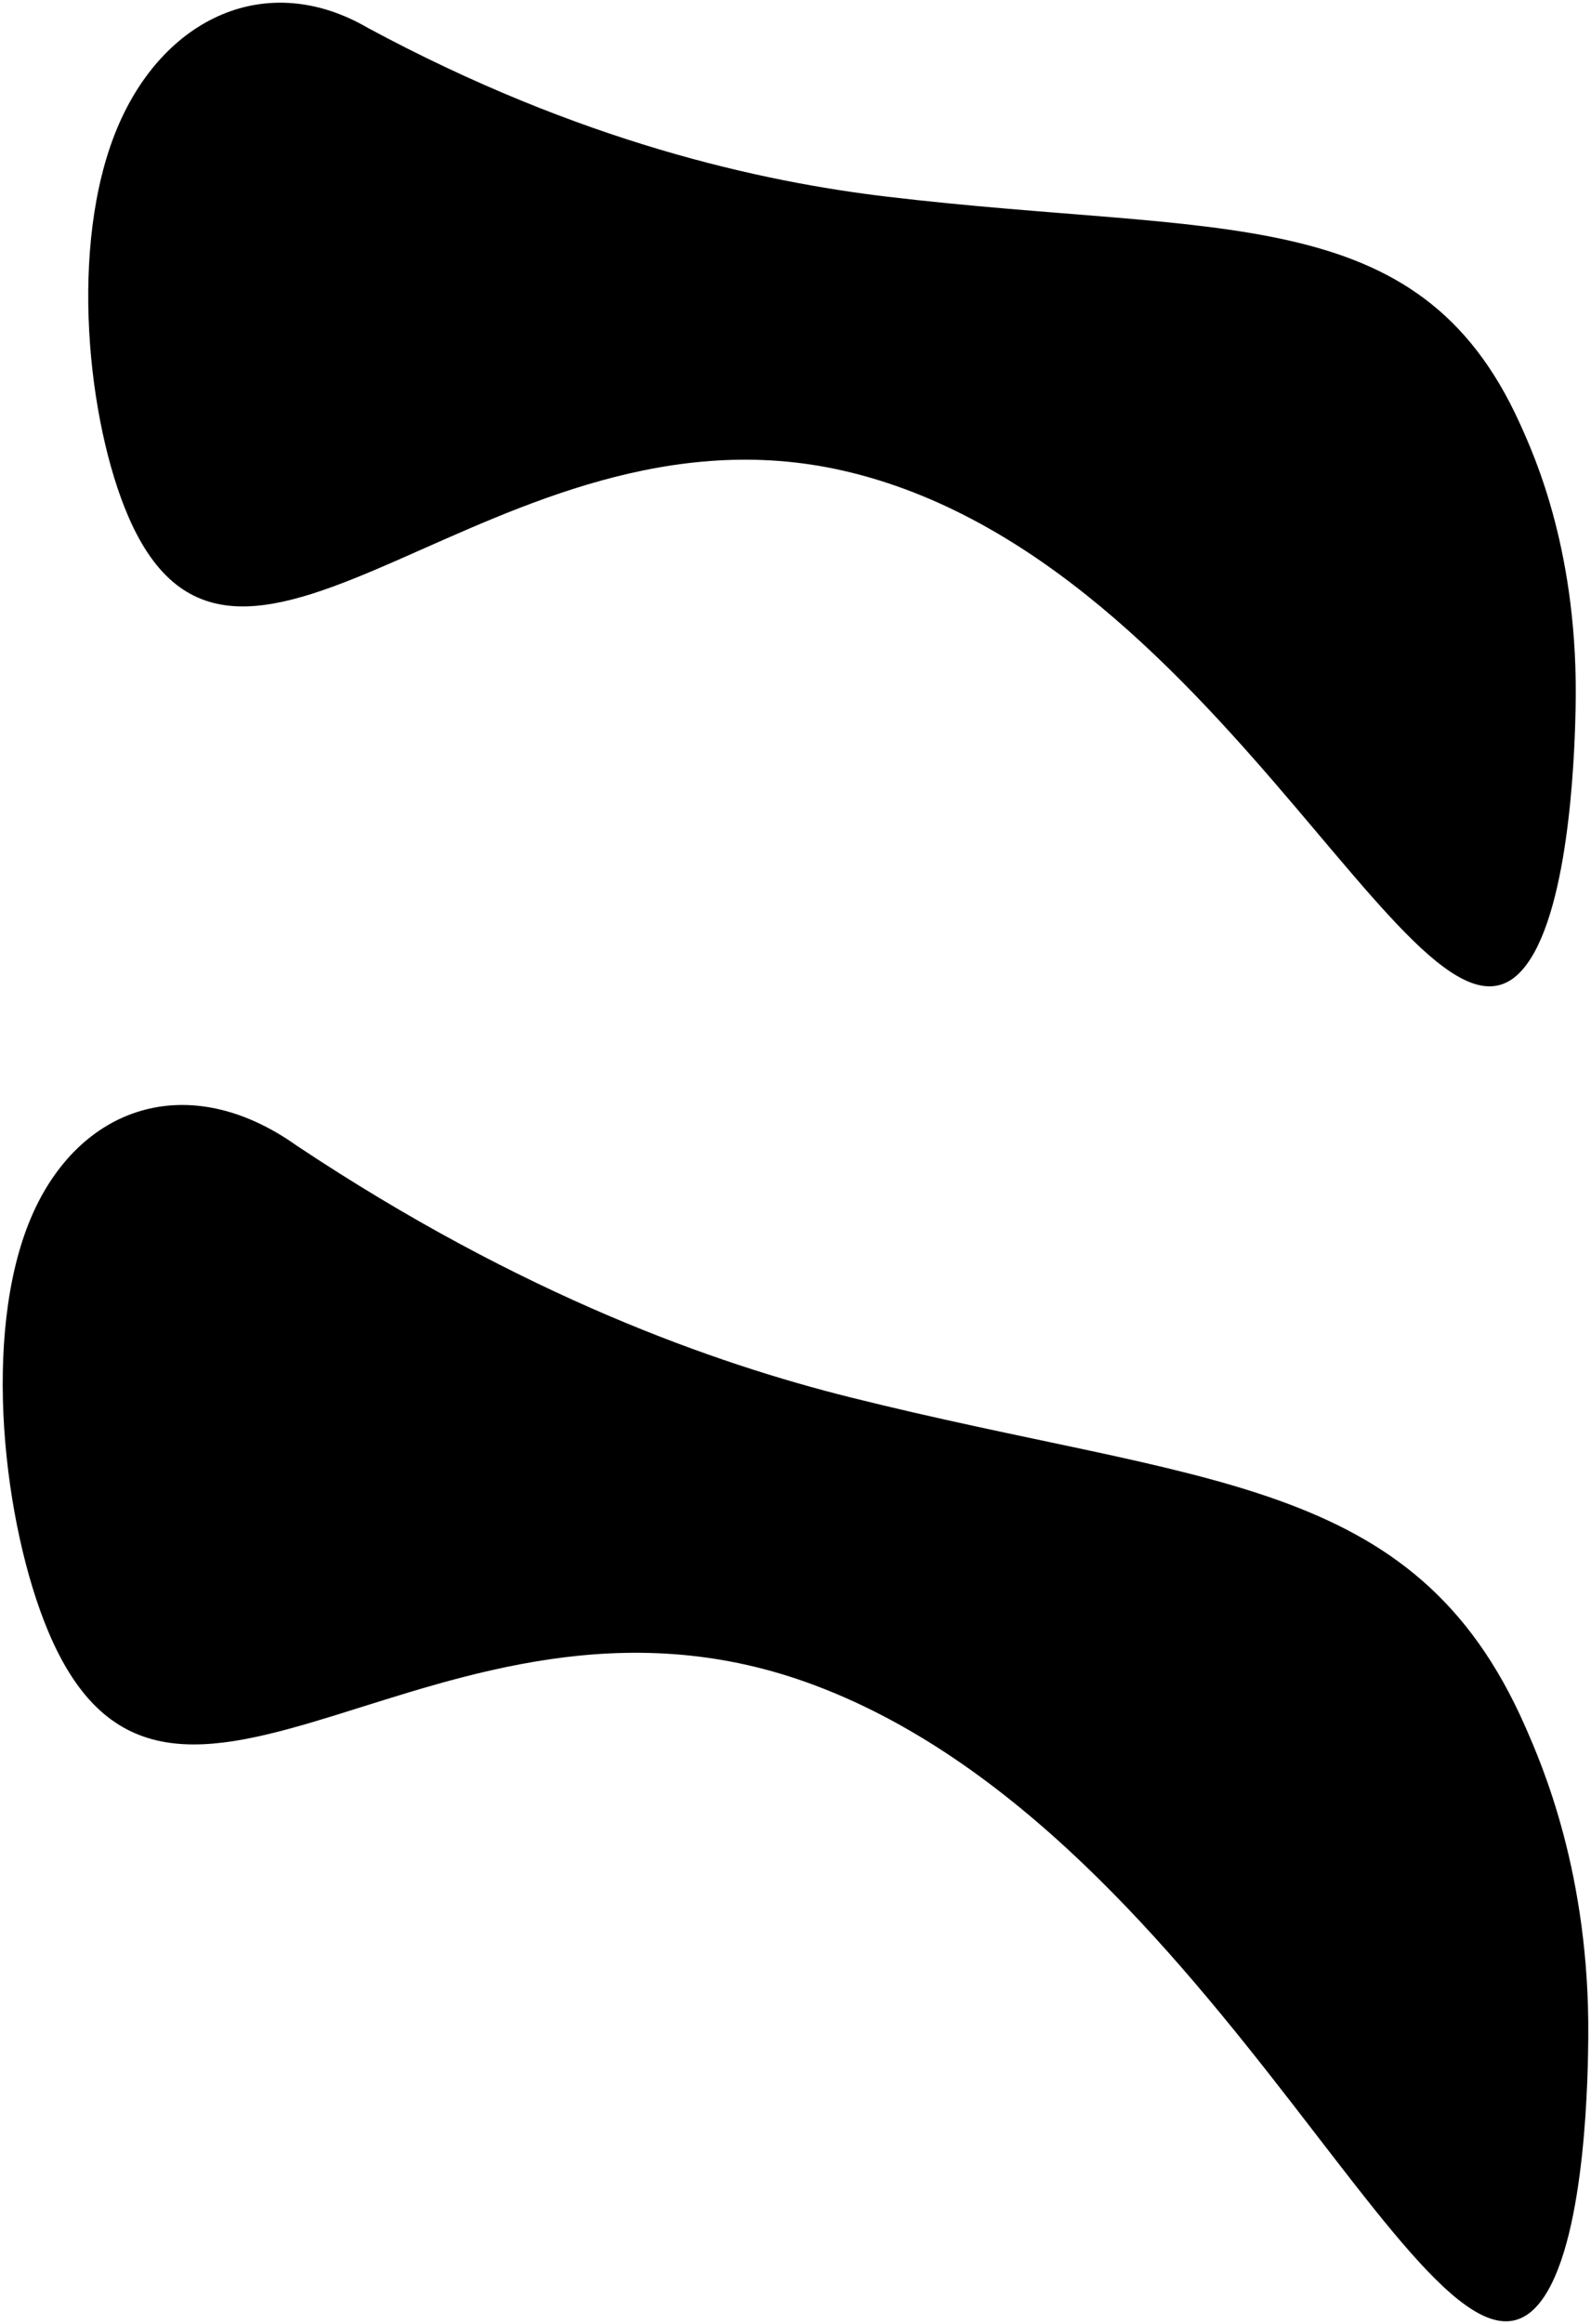 <?xml version="1.0" encoding="UTF-8"?>
<svg id="Layer_1" data-name="Layer 1" xmlns="http://www.w3.org/2000/svg" viewBox="0 0 2947.14 4302.84">
  <defs>
    <style>
      .cls-1 {
        
      }
    </style>
  </defs>
  <path class="cls-1" d="m2836,1773.8c-183.67,294.02-554.87-738.25-1274.13-902.36-640.82-146.22-1119.94,560.4-1324.67,83.7-74.83-174.23-110.3-500.22-20.73-716.39C301.9,32.61,494.45-57.64,682.07,52.02c392.28,211.15,727.49,284.35,961.37,312.15,614.7,73.08,983.47,4.57,1171.67,419.38,28.18,62.15,109.63,241.64,103.51,527.82-1.19,56.32-7.31,341.91-82.6,462.45h-.02s0-.03,0-.03Z"/>
  <path class="cls-1" d="m448.32,322.61c323.68-272.97,589.17,162.79,1123.75,234.72,382.68,51.49,493.52-138.59,840.93,29.13,379.01,182.95,408.72,487.18,413.51,564.32,9,144.54-15.74,354.68-81.65,430.78-67.06,77.42-152.85-11.61-242.6-107.94-498.24-534.8-551.7-607.65-661.31-676.85-163.6-103.27-305.27-105.6-488.35-108.6-288.23-4.74-435.76-7.15-632.26,129.25-107.38,74.54-185.74,160.25-276.9,119.96-96.69-42.75-179.21-214.68-151.9-369.76,22.85-129.8,116.09-210.69,156.77-244.99h0l.02-.02Z"/>
  <path class="cls-1" d="m2860.4,4252.2c-191.27,286.99-599.15-862.32-1365.43-1137.15-682.71-244.85-1182.42,439.6-1406.17-95.8-81.78-195.67-123.73-547.22-31.41-764.54,88.04-207.28,291.41-276.38,492.17-133.6,419.51,279.22,776.6,403.82,1025.41,466,654,163.43,1044.87,142.07,1250.23,609.34,30.75,70,119.63,272.22,116.88,575.63-.54,59.72-3.28,362.52-81.68,480.15h0v-.02Z"/>
  <path class="cls-1" d="m296.06,2336.41c340.3-245.07,628.03,255.27,1196.91,406.33,407.21,108.13,522.48-78.51,893.76,148.27,405.03,247.4,440.59,575,446.71,657.69,11.45,154.93-12.06,374.9-81.08,446.62-70.24,72.96-162.54-33.66-259.15-148.6-536.33-638.12-594.07-723.02-711.44-811.87-175.16-132.62-325.7-154.85-520.23-183.59-306.27-45.25-463.03-68.39-670,49.2-113.1,64.28-195.23,144.46-292.6,88.91-103.28-58.94-193.2-253.24-166.23-414.34,22.58-134.82,120.56-207.81,163.33-238.61h0l.02-.02Z"/>
  <path class="cls-1" d="m432.83,2544.18c57.76-97.37,179.35-59.05,197.63,68.91,8.4,58.82-5.09,136.17-33.09,180.38-61.51,97.1-186.78,24.41-196.52-104.79-3.88-51.52,10.85-108.89,31.98-144.51Z"/>
  <path class="cls-1" d="m2426.78,955.82c55.59-98.88,169.78-77.8,185.53,40.47,7.24,54.37-6.37,128.9-33.3,174.03-59.13,99.08-176.39,46.11-184.07-74.4-3.06-48.05,11.5-103.92,31.83-140.08h0v-.02Z"/>
</svg>
